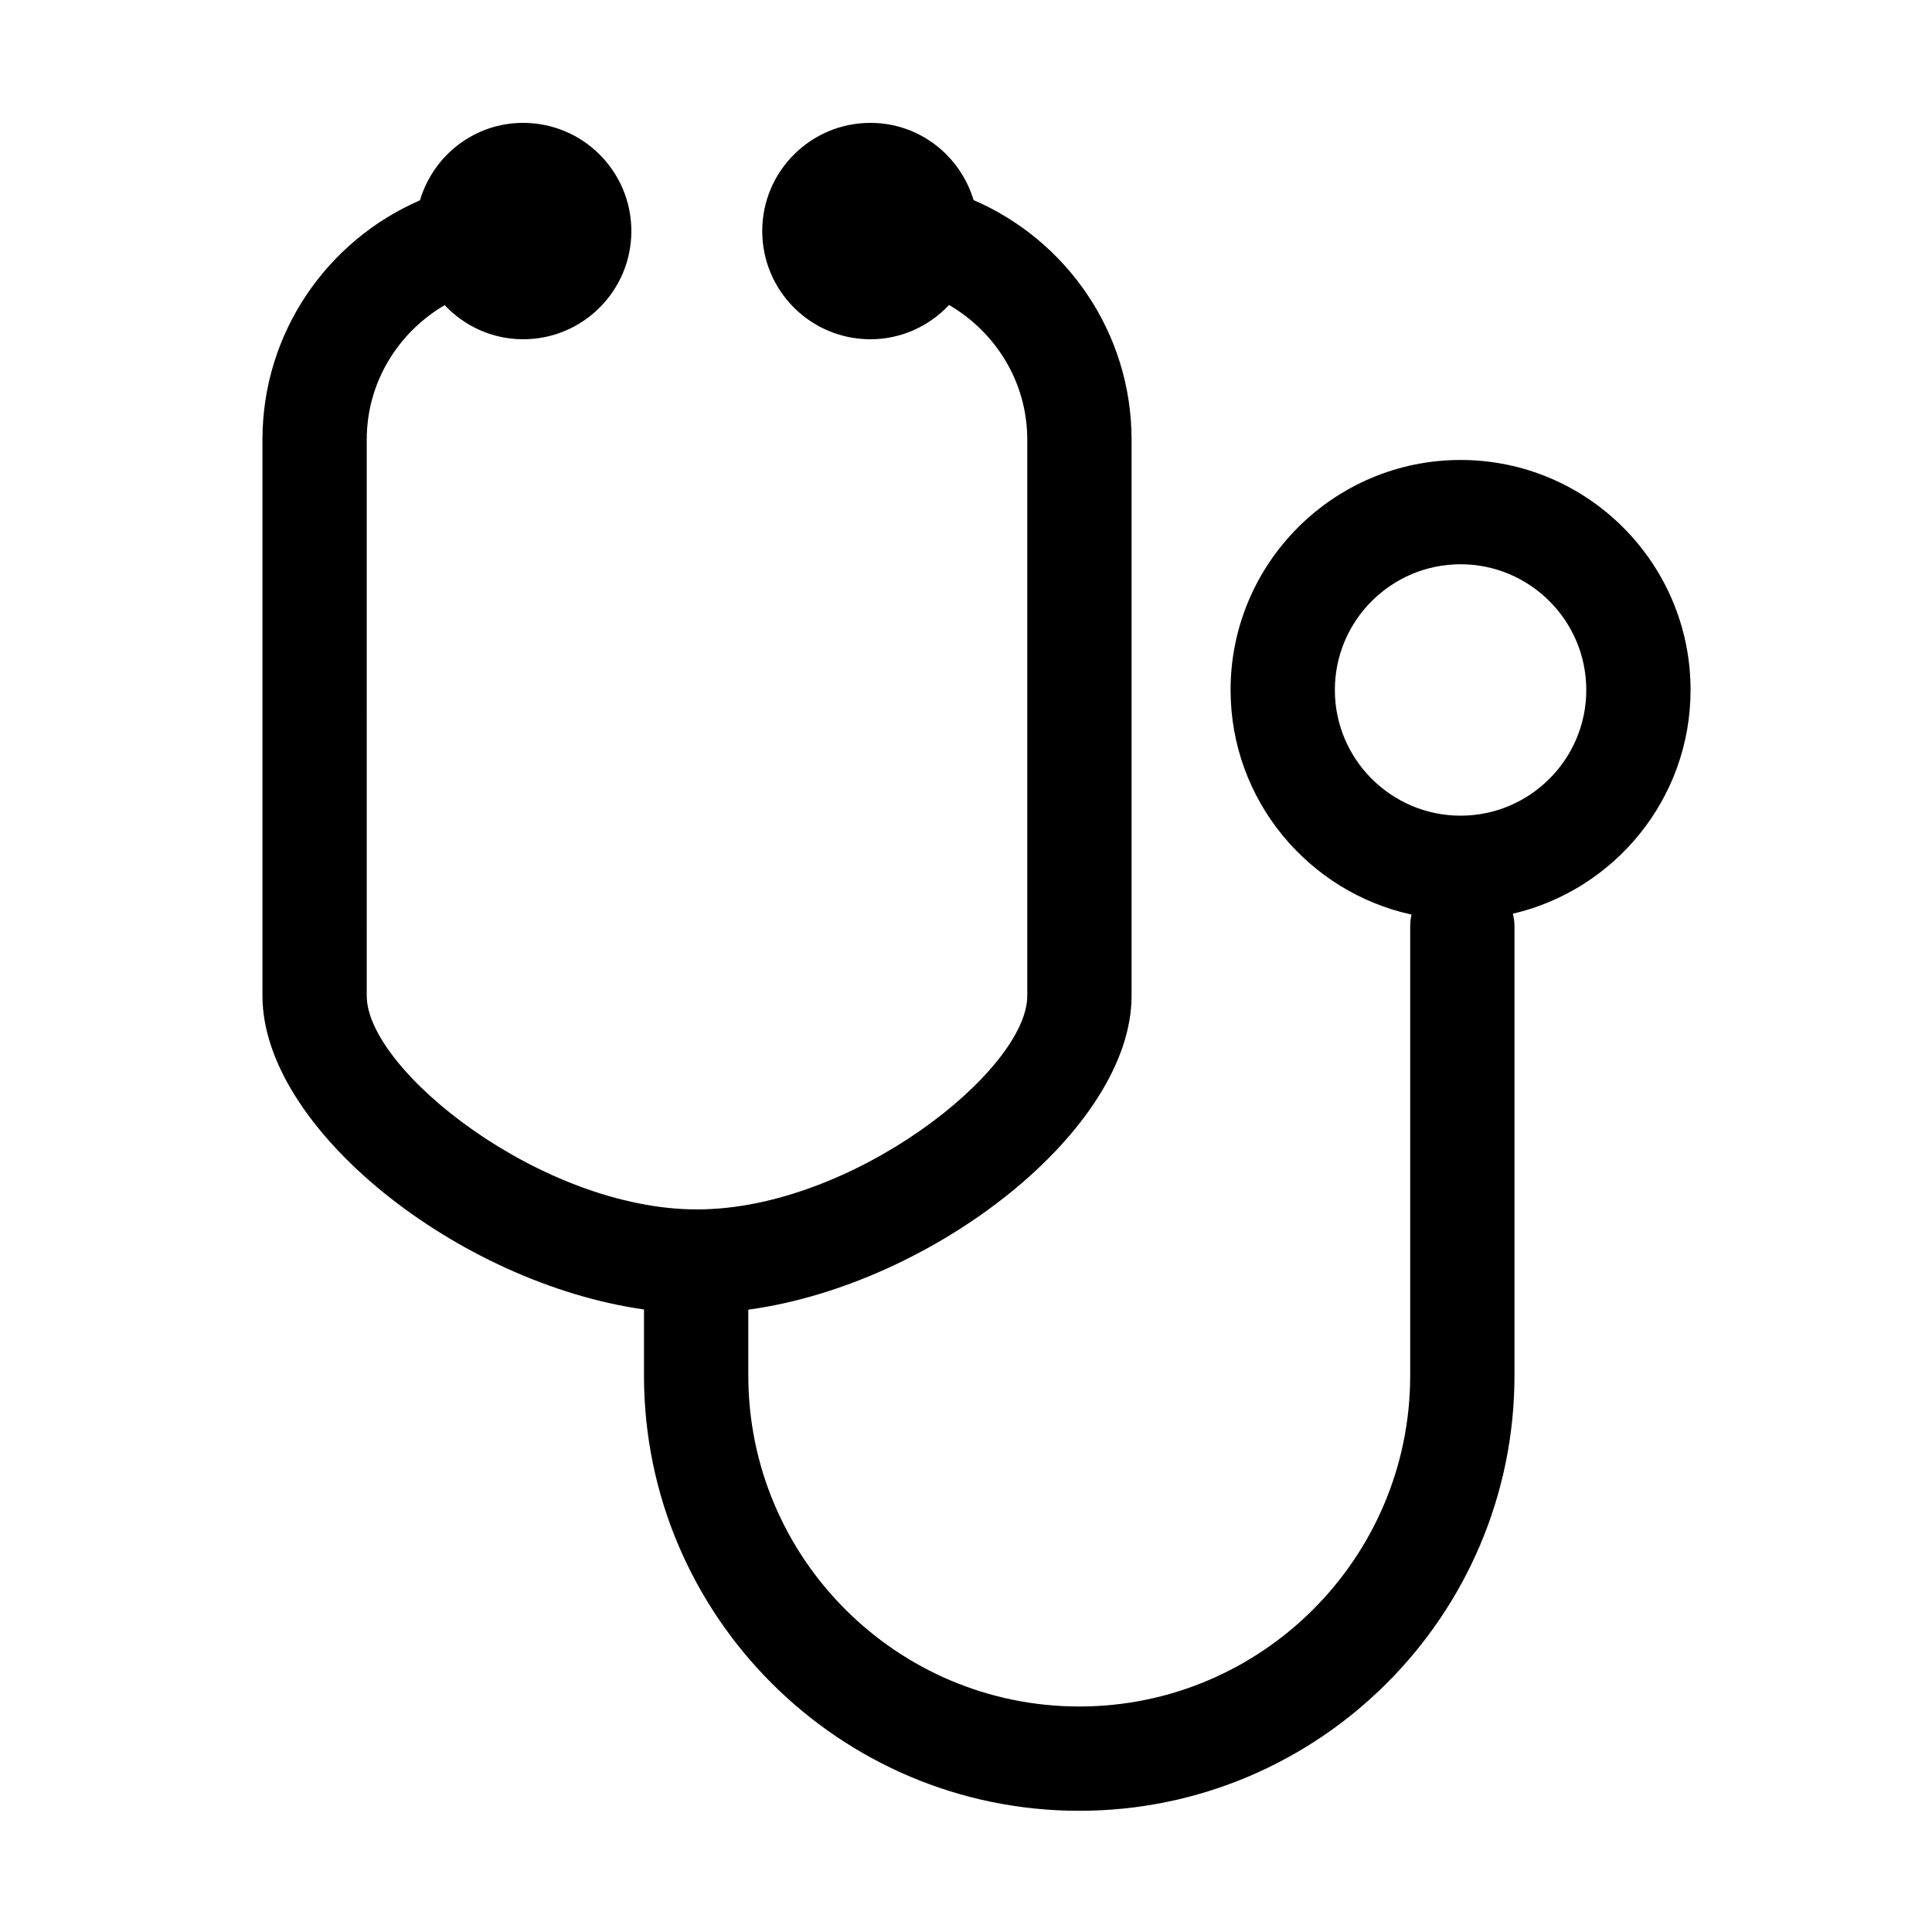 <svg xmlns="http://www.w3.org/2000/svg" xmlns:xlink="http://www.w3.org/1999/xlink" version="1.1" x="0px" y="0px" viewBox="0 0 90 90" enable-background="new 0 0 90 90" xml:space="preserve"><path d="M78.753,32.141c0-5.908-4.806-10.714-10.714-10.714c-5.908,0-10.714,4.806-10.714,10.714c0,5.123,3.617,9.413,8.43,10.464  c-0.039,0.172-0.063,0.349-0.063,0.532v20.94c0,8.502-6.916,15.418-15.416,15.418c-8.501,0-15.417-6.916-15.417-15.418V61.01  c8.665-1.185,17.854-8.414,17.854-14.619V20.481c0-4.999-3.036-9.298-7.36-11.16c-0.624-2.075-2.527-3.597-4.805-3.597  c-2.783,0-5.04,2.256-5.04,5.04c0,2.783,2.256,5.04,5.04,5.04c1.448,0,2.744-0.619,3.663-1.597c2.167,1.264,3.643,3.588,3.643,6.274  v25.911c0,3.459-8.15,9.947-15.385,9.947s-15.385-6.489-15.385-9.947V20.481c0-2.68,1.47-5,3.63-6.266  c0.919,0.974,2.213,1.589,3.657,1.589c2.783,0,5.04-2.256,5.04-5.04c0-2.783-2.256-5.04-5.04-5.04c-2.283,0-4.188,1.527-4.808,3.608  c-4.311,1.867-7.337,6.159-7.337,11.149v25.911c0,6.186,9.132,13.388,17.773,14.607v3.079c0,11.181,9.096,20.276,20.275,20.276  S70.55,75.258,70.55,64.077v-20.94c0-0.198-0.03-0.388-0.075-0.572C75.212,41.458,78.753,37.209,78.753,32.141z M68.039,37.997  c-3.229,0-5.856-2.627-5.856-5.856c0-3.229,2.627-5.855,5.856-5.855c3.229,0,5.856,2.627,5.856,5.855  C73.895,35.37,71.268,37.997,68.039,37.997z"></path></svg>